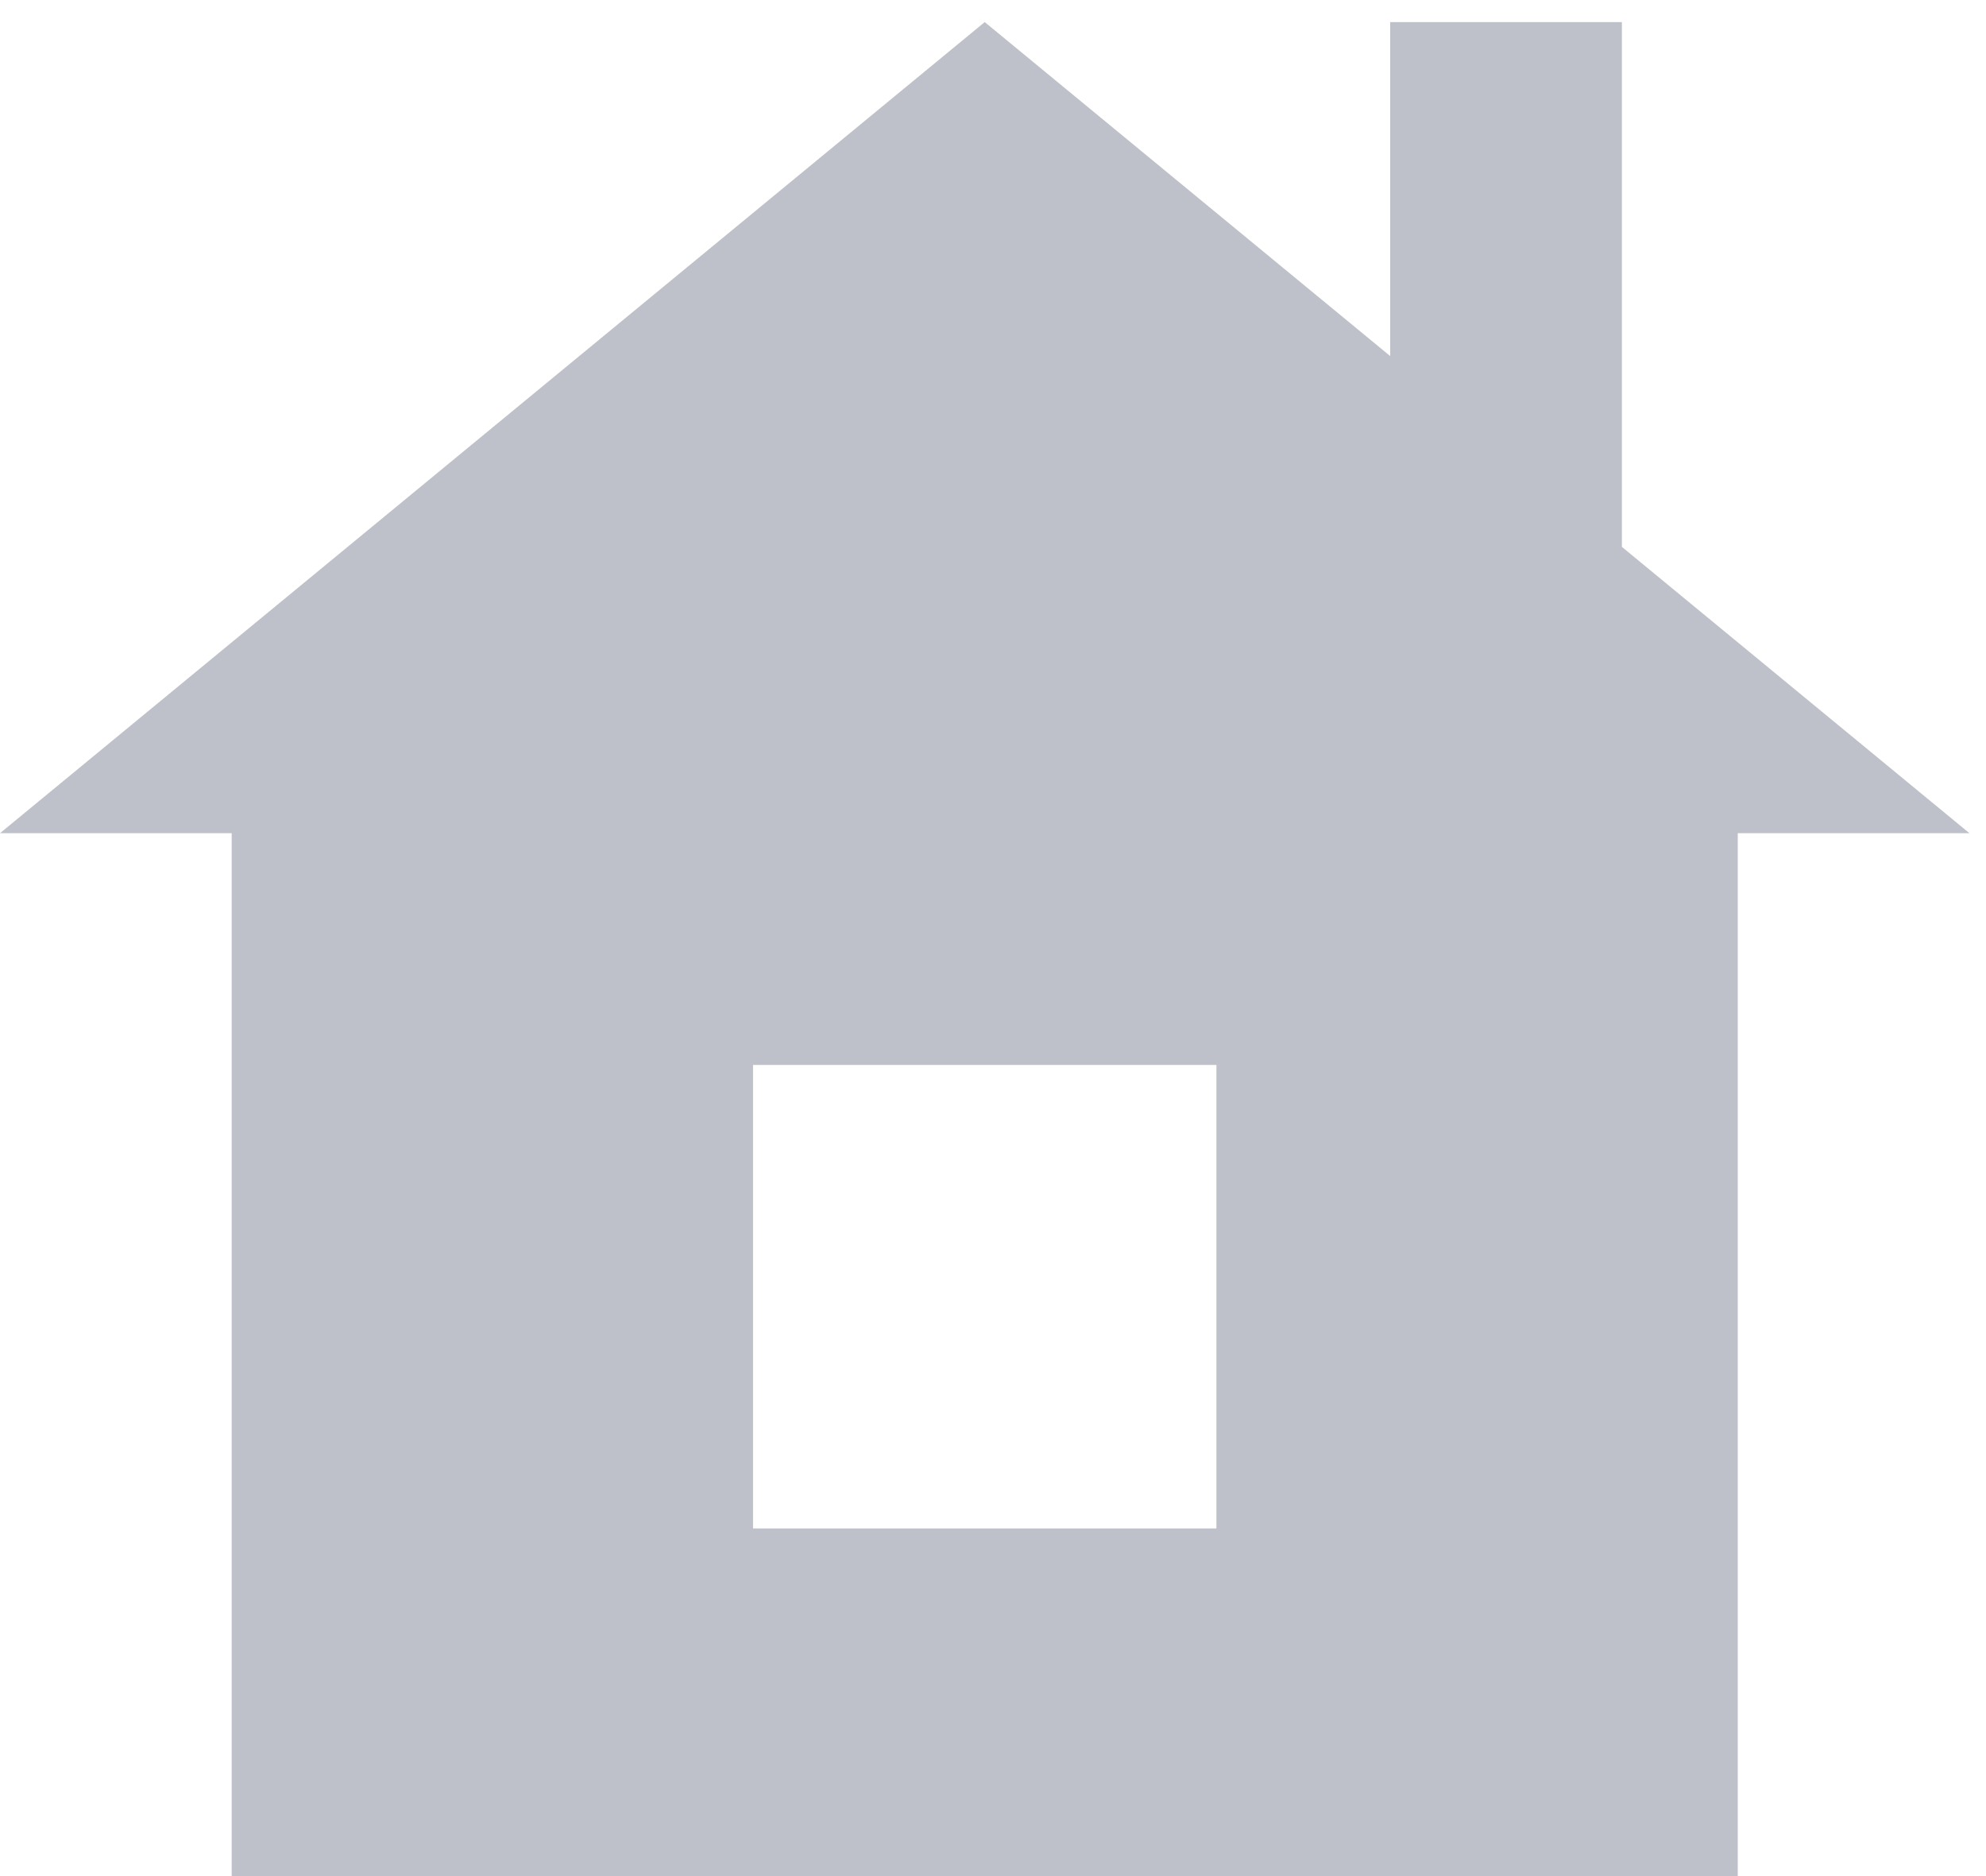 <?xml version="1.0" encoding="UTF-8" standalone="no"?>
<svg width="36px" height="34px" viewBox="0 0 36 34" version="1.1" xmlns="http://www.w3.org/2000/svg" xmlns:xlink="http://www.w3.org/1999/xlink">
    <!-- Generator: Sketch 41.2 (35397) - http://www.bohemiancoding.com/sketch -->
    <title>MENU Home</title>
    <desc>Created with Sketch.</desc>
    <defs></defs>
    <g id="Symbols" stroke="none" stroke-width="1" fill="none" fill-rule="evenodd">
        <g id="MENU-Patient" transform="translate(-17, -20)" fill="#BEC1C9">
            <path d="M21.2,54 L48.5,54 L48.5,35.1 L52.7,35.1 L46.4,29.911 L46.4,20.4 L42.2,20.4 L42.2,26.453 L34.85,20.4 L17,35.1 L21.2,35.1 L21.2,54 Z M30.65,39.3 L39.05,39.3 L39.05,47.7 L30.65,47.7 L30.65,39.3 Z" id="MENU-Home"></path>
        </g>
    </g>
</svg>